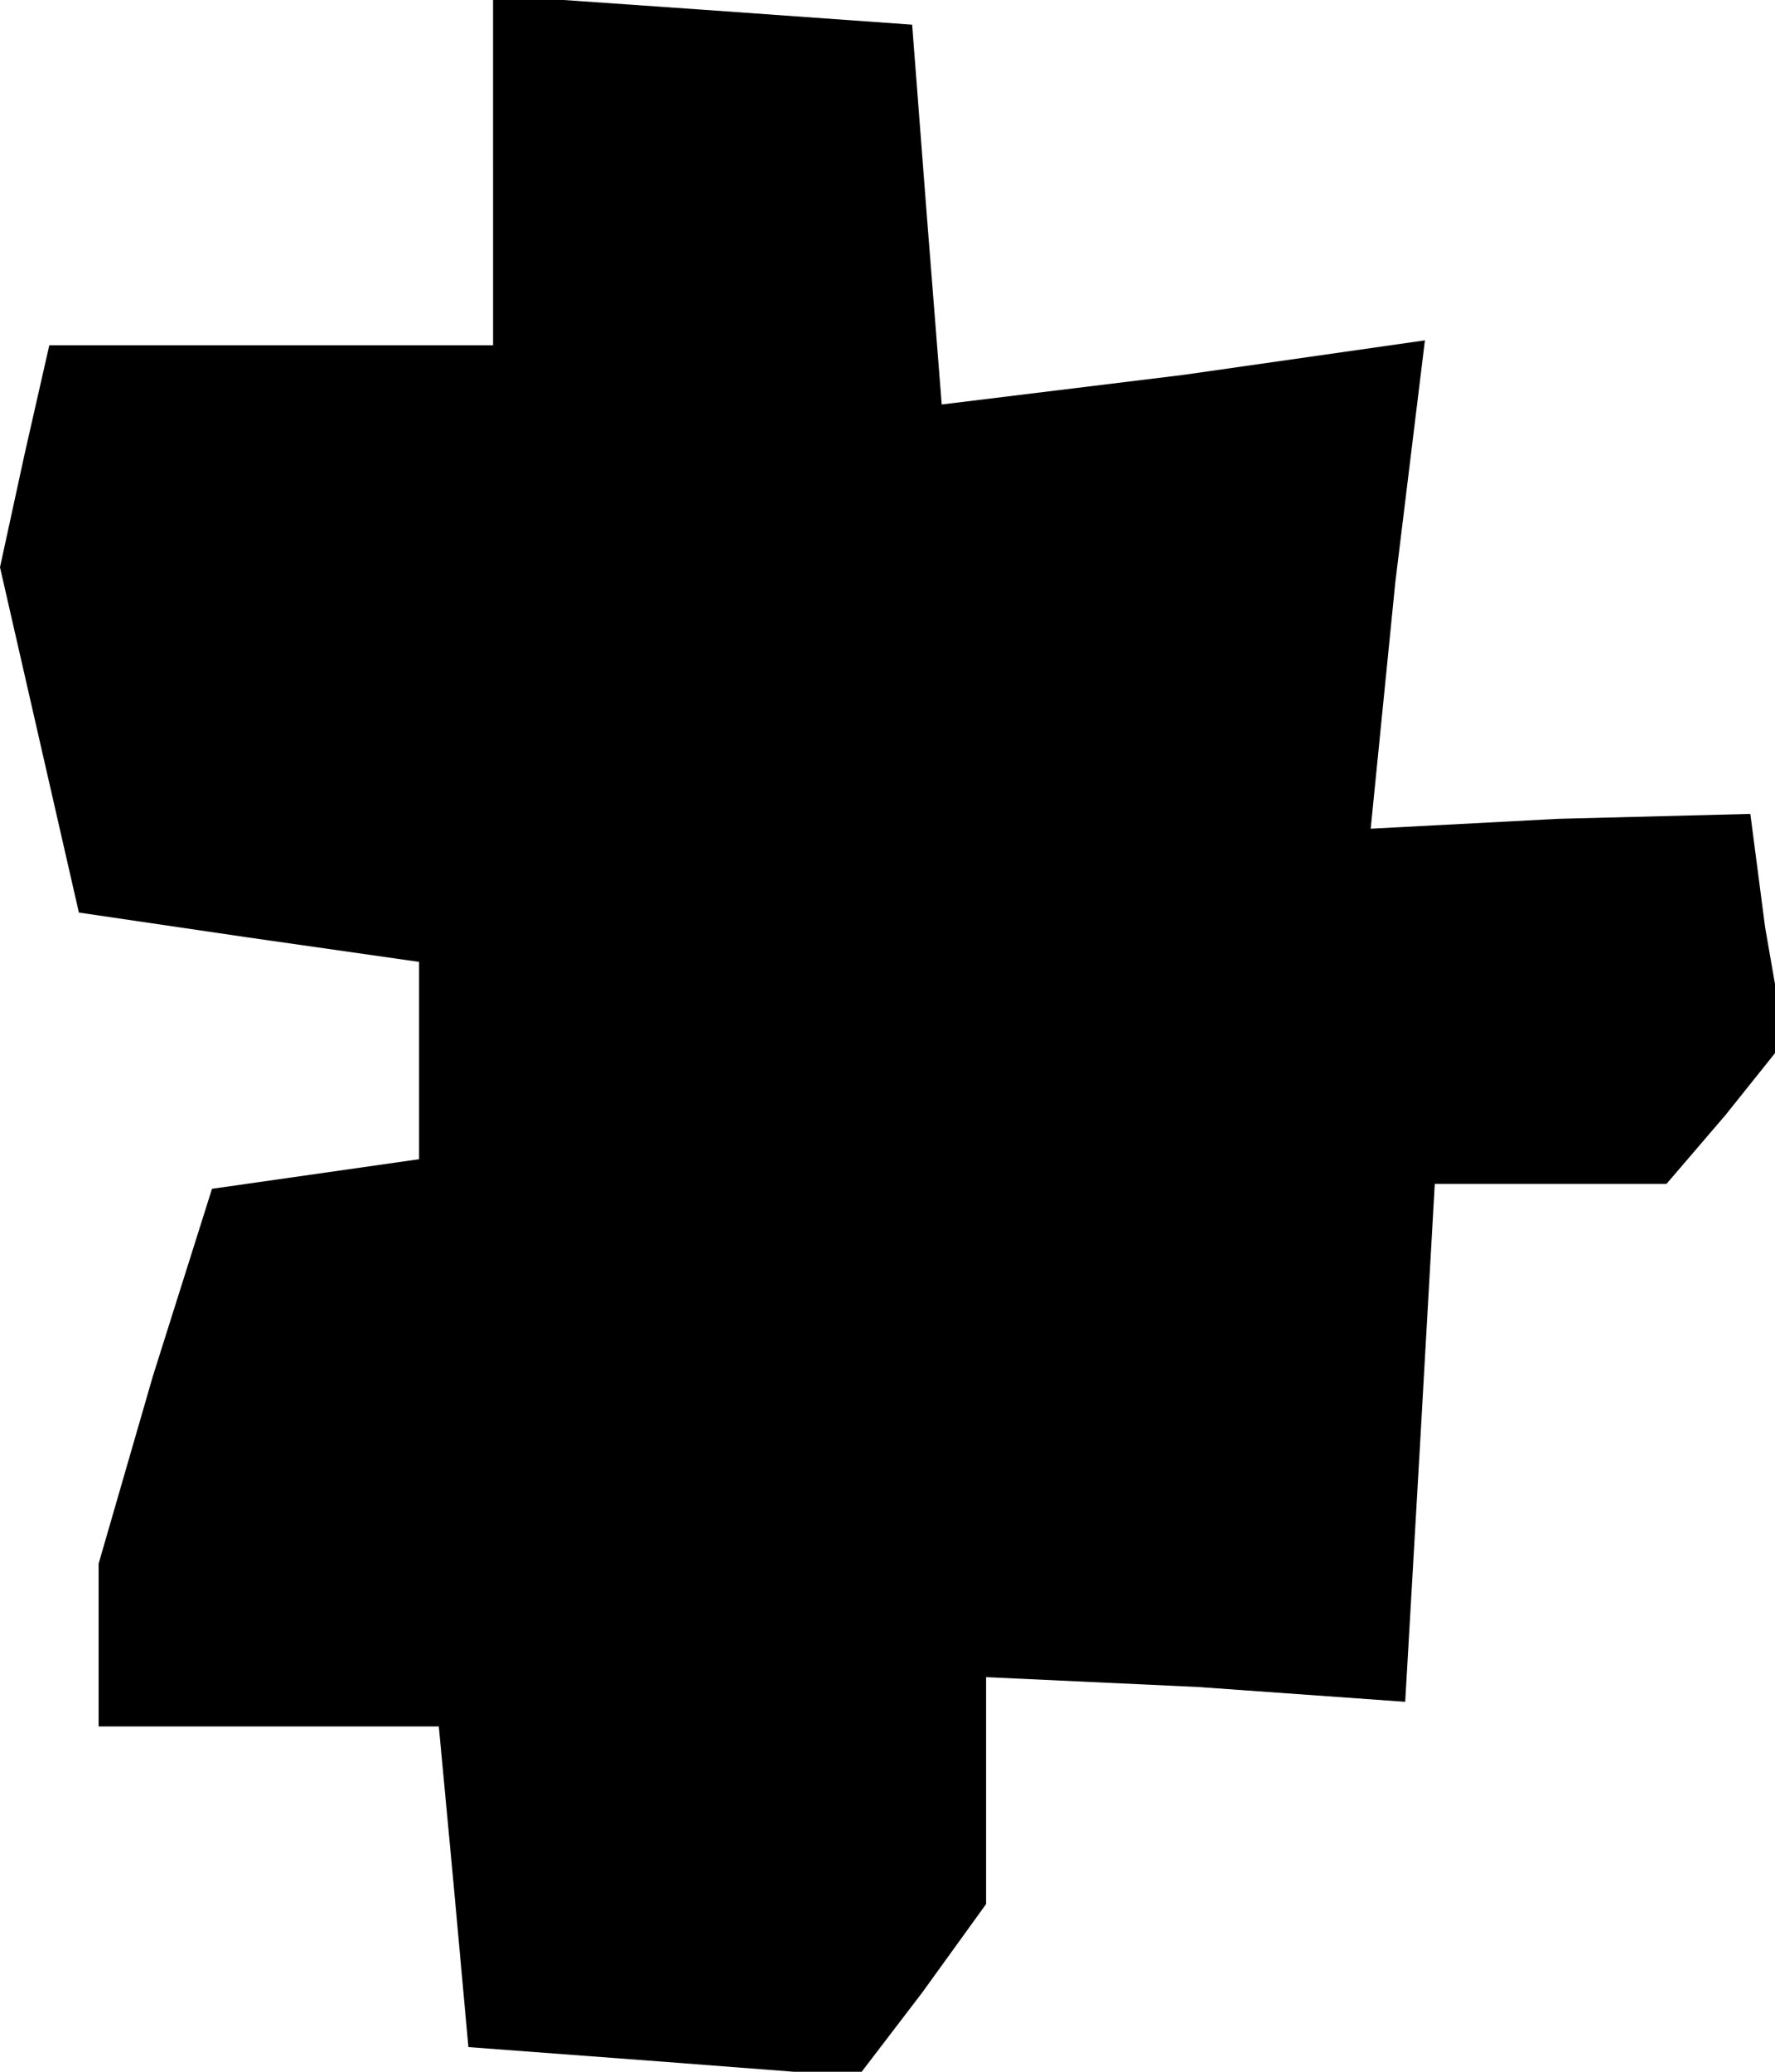 <?xml version="1.0" standalone="no"?>
<!DOCTYPE svg PUBLIC "-//W3C//DTD SVG 20010904//EN"
 "http://www.w3.org/TR/2001/REC-SVG-20010904/DTD/svg10.dtd">
<svg version="1.0" xmlns="http://www.w3.org/2000/svg"
 width="36pt" height="42pt" viewBox="0 0 36 42"
 preserveAspectRatio="xMidYMid meet">
<g transform="translate(0,42) scale(0.1,-0.1)"
fill="#000000" stroke="none">
<path d="M100 386 l0 -36 -45 0 -45 0 -5 -22 -5 -23 8 -35 8 -35 34 -5 35 -5
0 -20 0 -20 -21 -3 -21 -3 -12 -38 -11 -38 0 -17 0 -16 34 0 35 0 3 -32 3 -33
40 -3 39 -3 13 17 13 18 0 23 0 23 43 -2 42 -3 3 52 3 53 23 0 24 0 12 14 12
15 -4 23 -3 23 -39 -1 -38 -2 5 50 6 49 -49 -7 -49 -6 -3 38 -3 39 -42 3 -43
3 0 -35z"/>
</g>
</svg>
